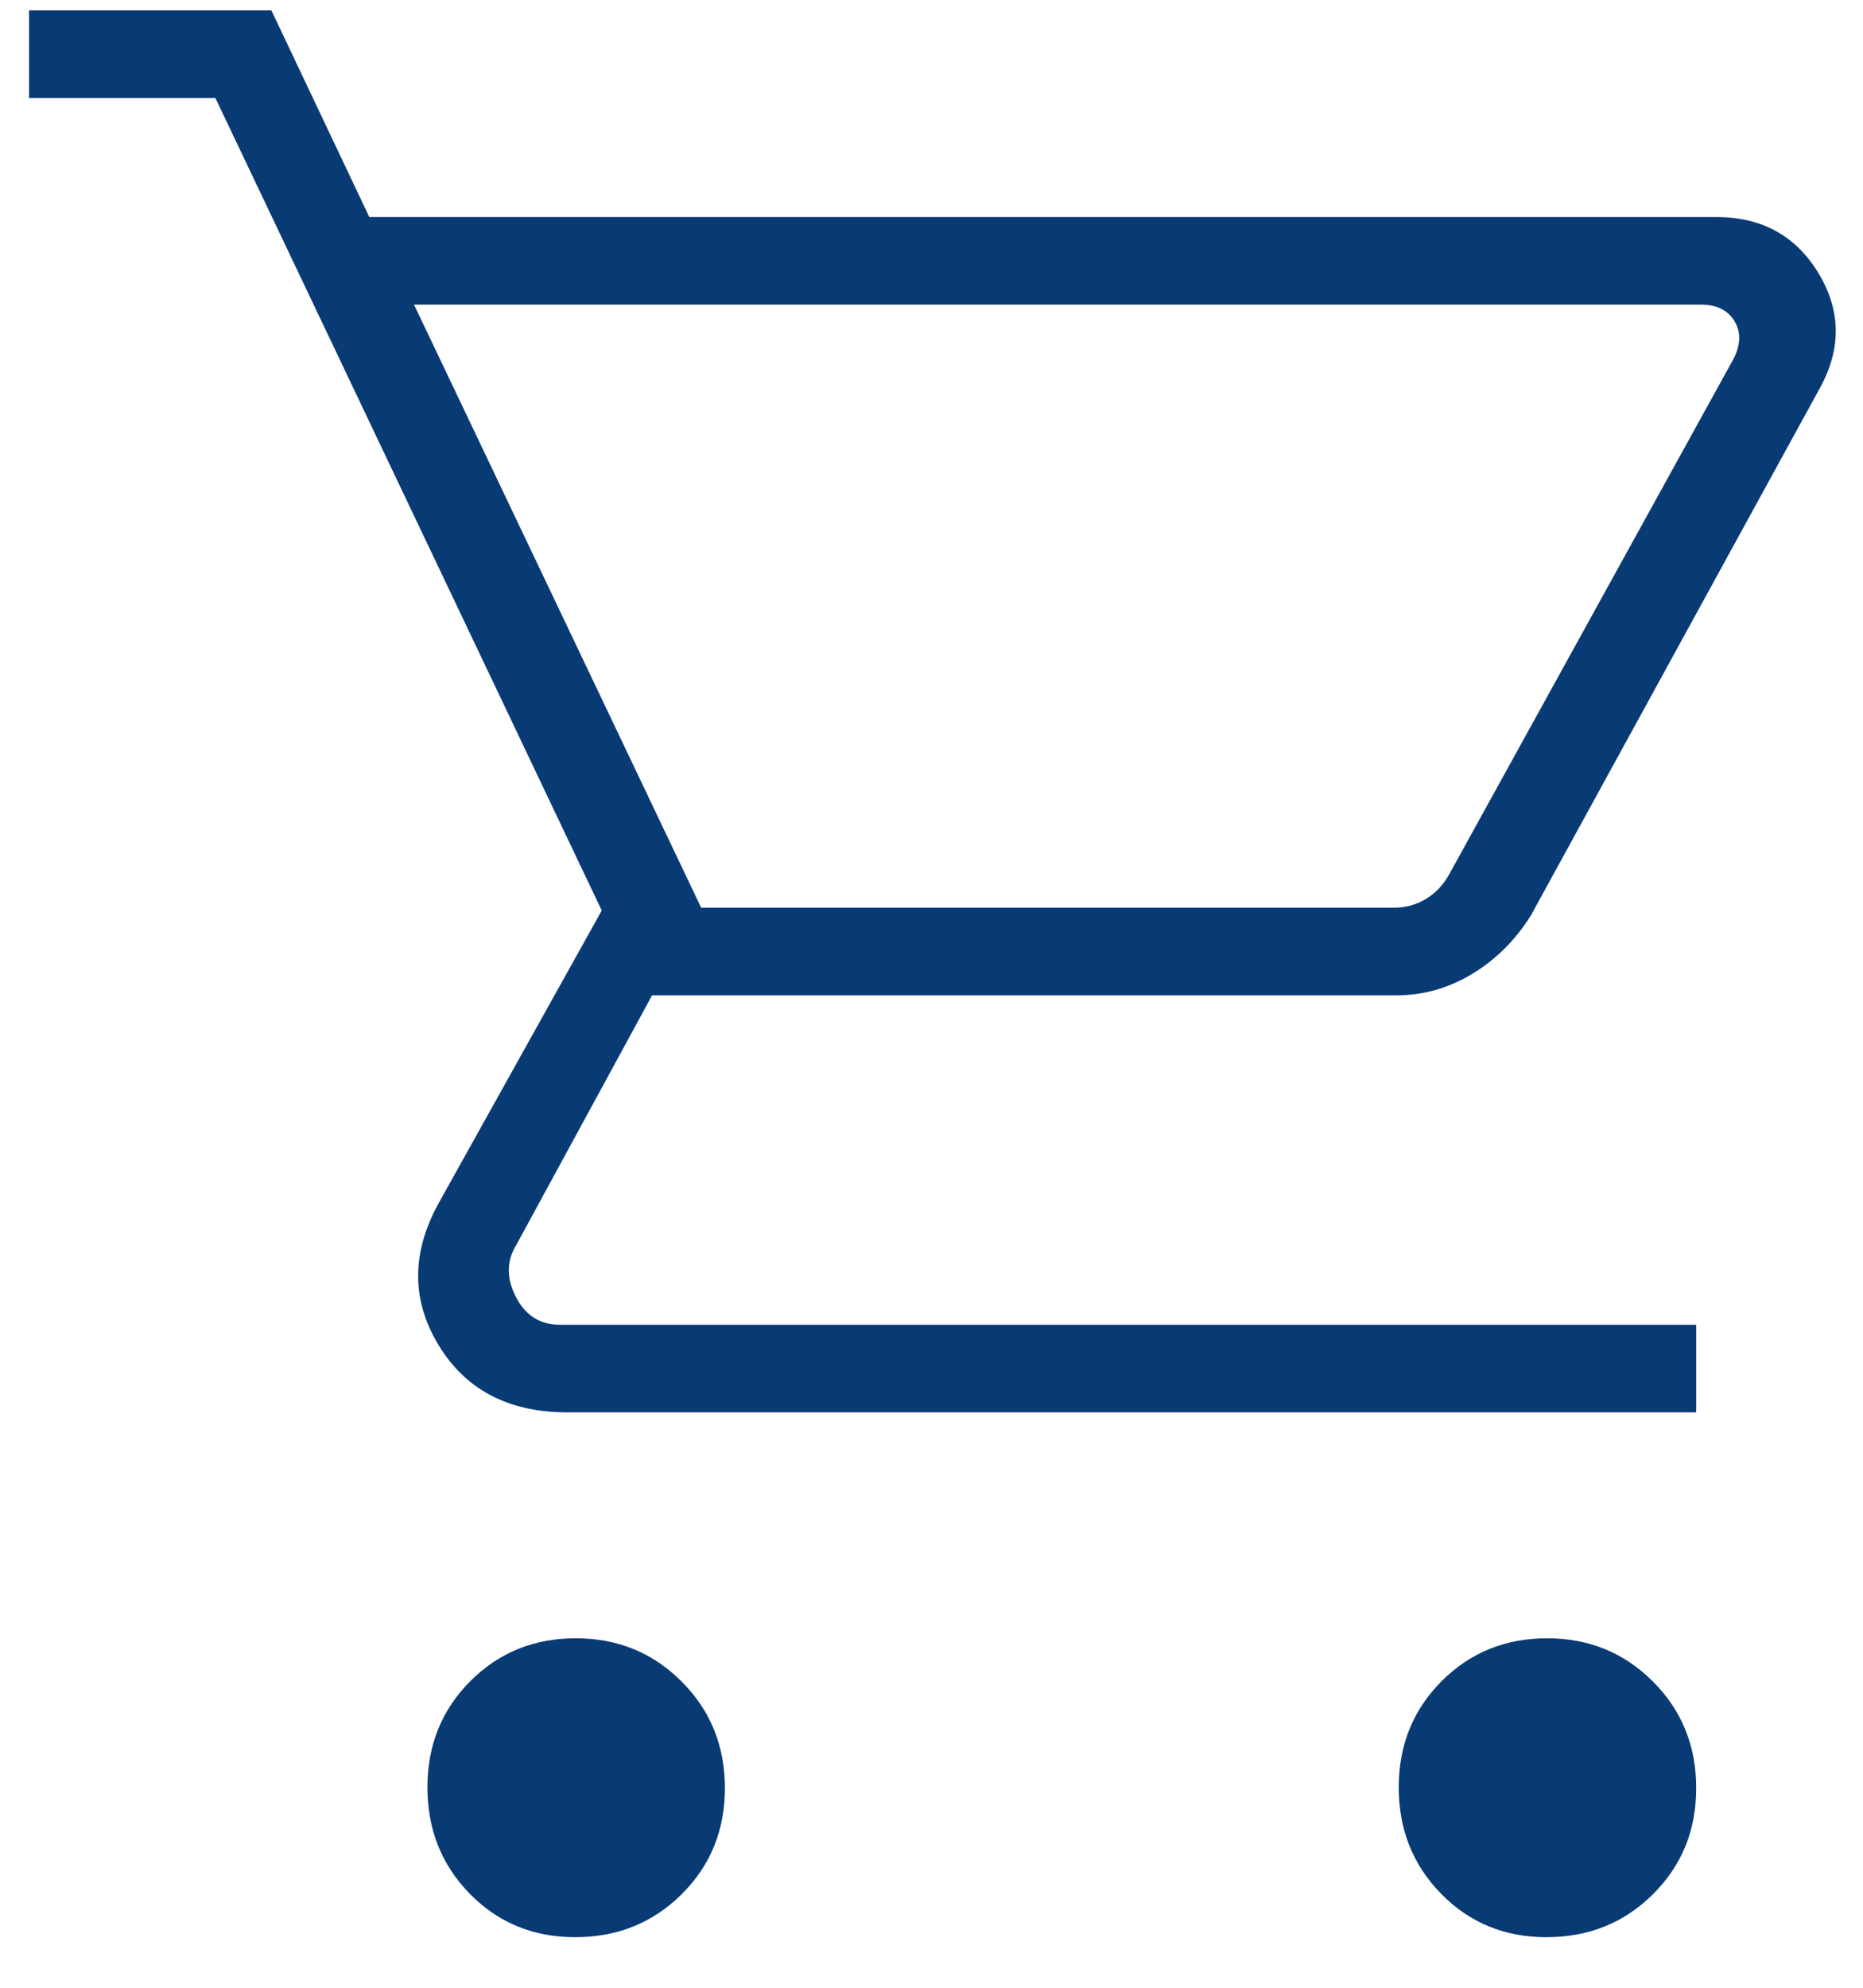 <svg width="30" height="32" viewBox="0 0 30 32" fill="none" xmlns="http://www.w3.org/2000/svg">
<path d="M9.261 31.186C8.588 31.186 8.024 30.954 7.567 30.489C7.111 30.024 6.883 29.453 6.883 28.774C6.883 28.095 7.113 27.526 7.573 27.065C8.033 26.604 8.599 26.374 9.272 26.374C9.945 26.374 10.513 26.606 10.977 27.071C11.441 27.535 11.673 28.107 11.673 28.786C11.673 29.465 11.441 30.034 10.976 30.495C10.512 30.956 9.94 31.186 9.261 31.186ZM24.902 31.186C24.229 31.186 23.665 30.954 23.208 30.489C22.752 30.024 22.524 29.453 22.524 28.774C22.524 28.095 22.754 27.526 23.214 27.065C23.674 26.604 24.241 26.374 24.913 26.374C25.586 26.374 26.154 26.606 26.618 27.071C27.082 27.535 27.314 28.107 27.314 28.786C27.314 29.465 27.082 30.034 26.617 30.495C26.153 30.956 25.581 31.186 24.902 31.186ZM6.667 4.904L11.291 14.613H22.442C22.635 14.613 22.809 14.565 22.966 14.469C23.123 14.373 23.247 14.239 23.34 14.069L27.902 5.801C28.03 5.566 28.041 5.358 27.934 5.176C27.827 4.995 27.645 4.904 27.389 4.904H6.667ZM5.947 3.494H27.639C28.364 3.494 28.908 3.79 29.274 4.383C29.639 4.976 29.656 5.586 29.325 6.212L24.657 14.728C24.411 15.126 24.096 15.441 23.714 15.674C23.331 15.907 22.921 16.024 22.483 16.024H10.5L8.312 20.045C8.155 20.301 8.154 20.579 8.307 20.878C8.46 21.177 8.697 21.327 9.017 21.327H27.314V22.737H9.139C8.194 22.737 7.502 22.377 7.064 21.657C6.626 20.936 6.623 20.178 7.056 19.383L9.69 14.658L3.468 1.577H0.468V0.167H4.37L5.947 3.494Z" fill="#083A74"/>
</svg>
